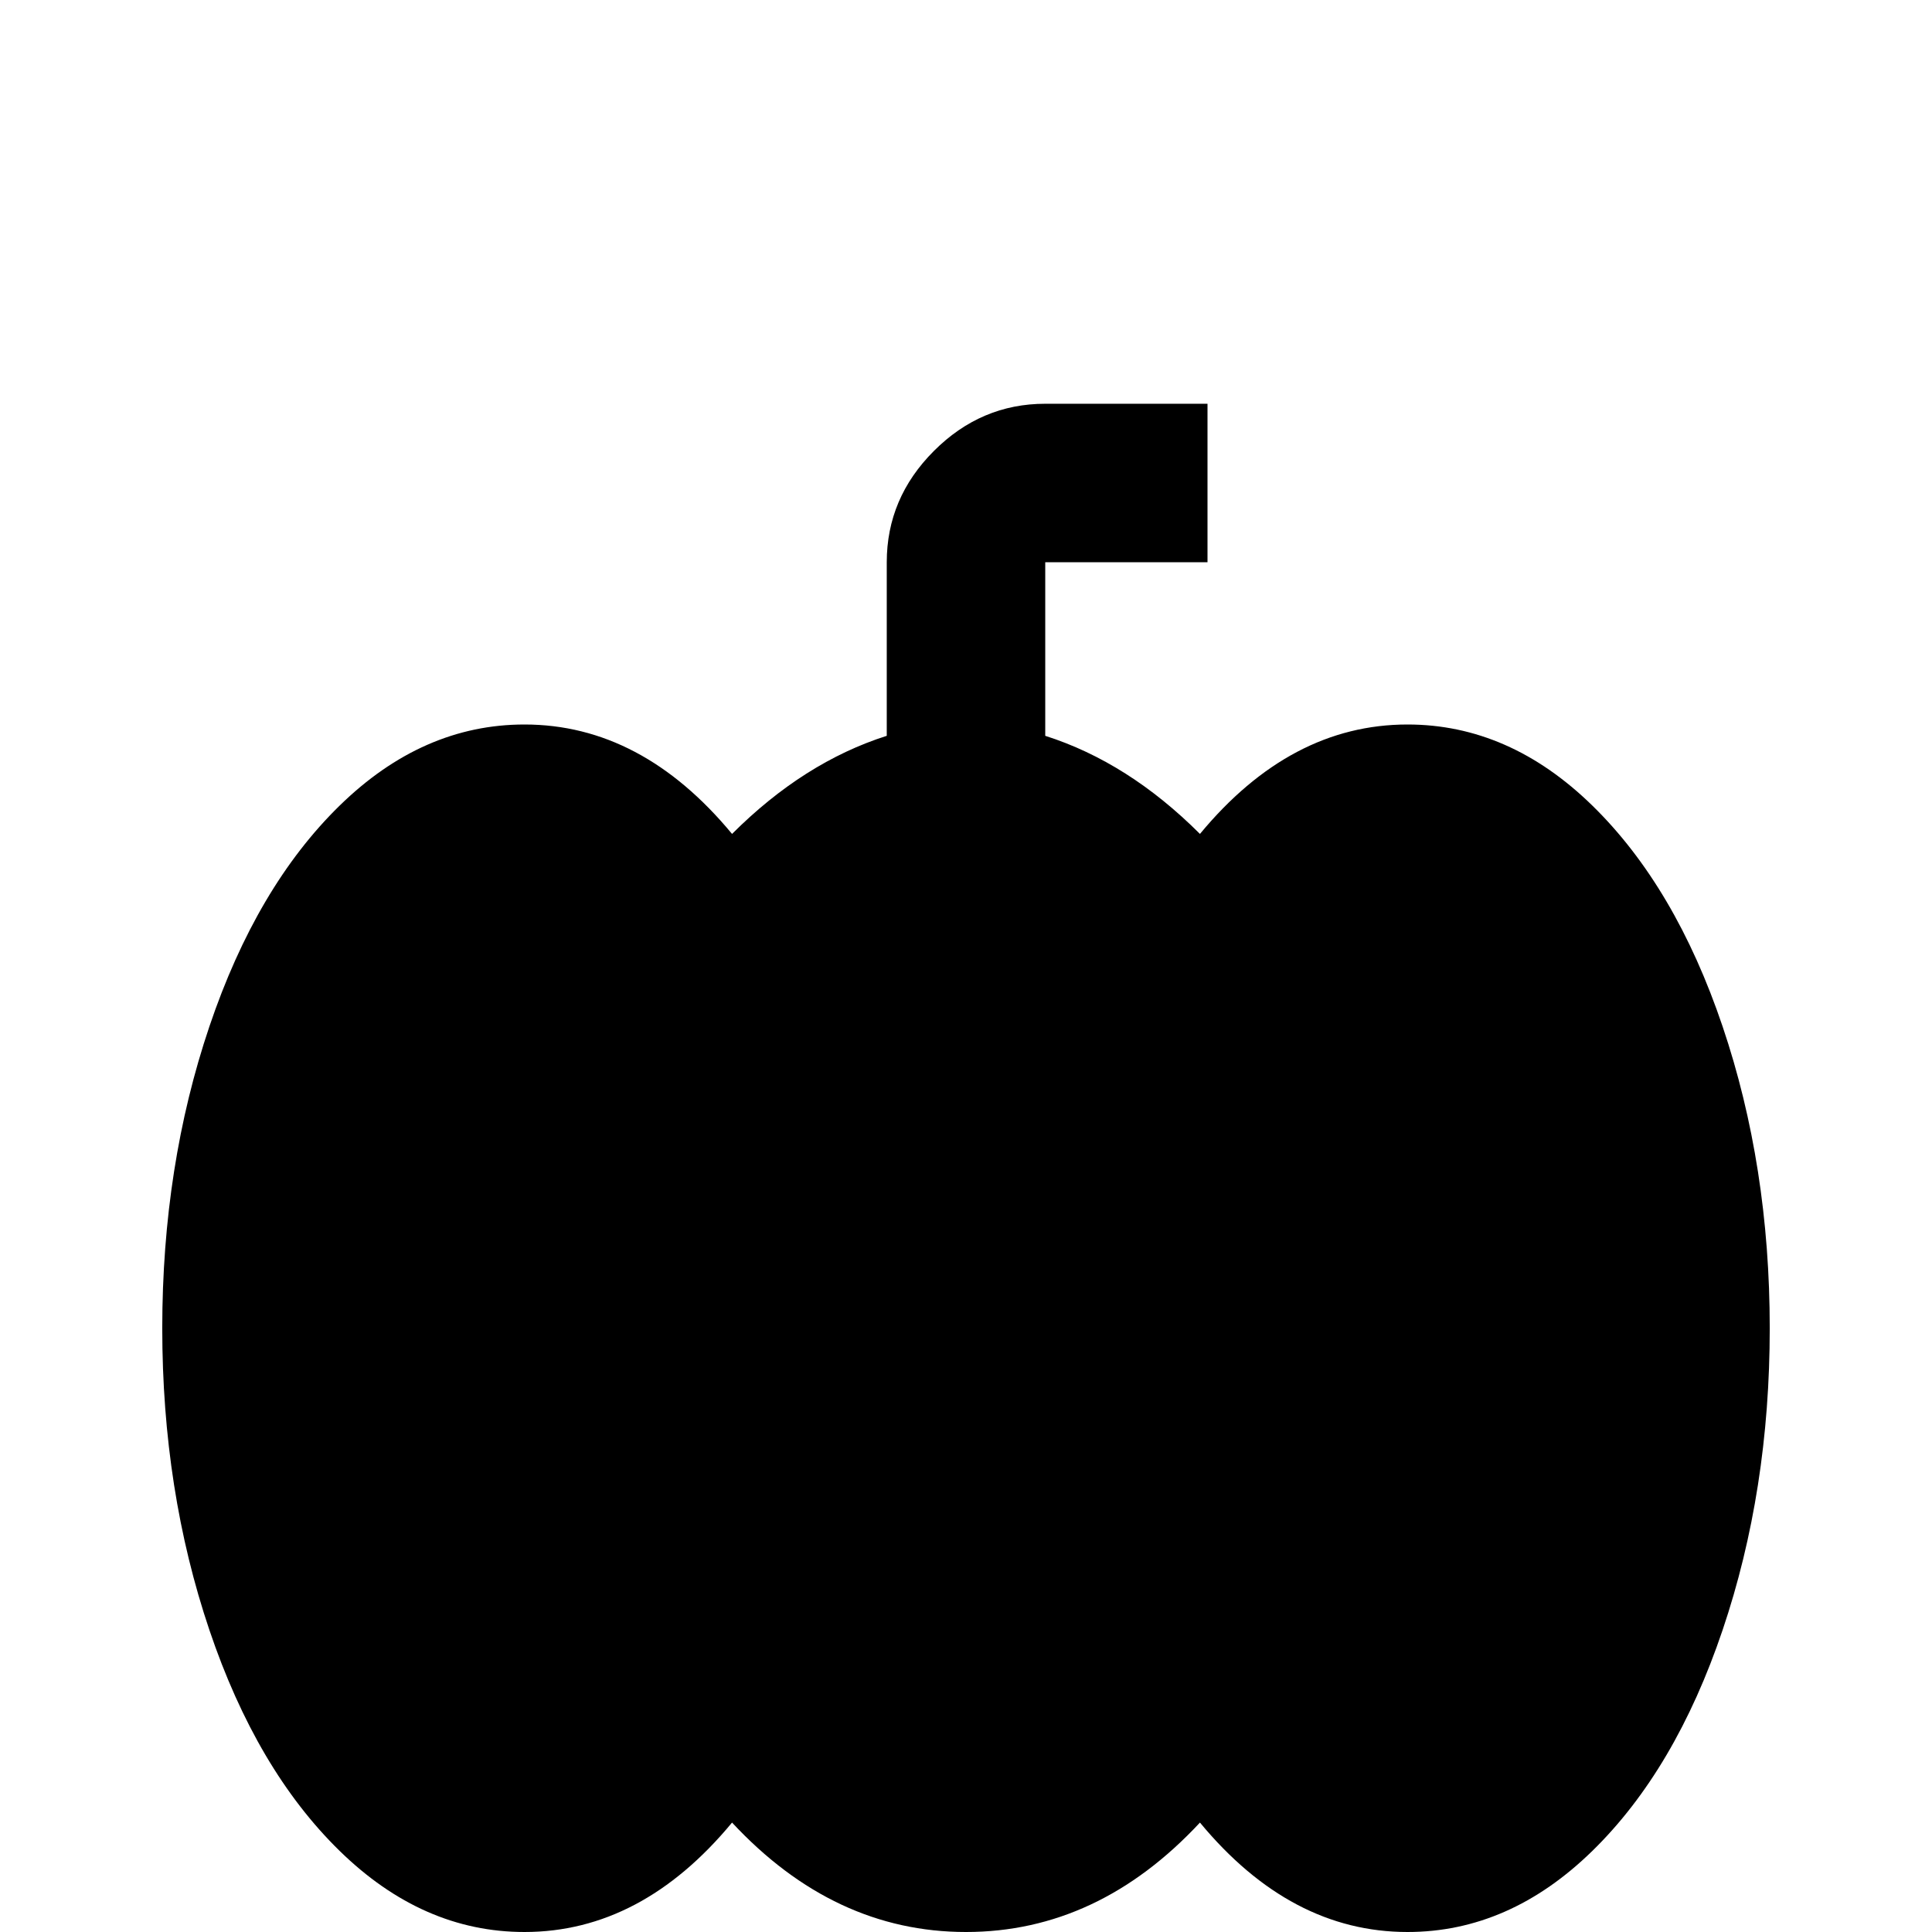 <svg xmlns="http://www.w3.org/2000/svg" viewBox="0 -512 512 512">
	<path fill="#000000" d="M139 -320Q170 -320 194 -291Q213 -310 235 -317V-363Q235 -380 247.5 -392.5Q260 -405 277 -405H320V-363H277V-317Q299 -310 318 -291Q342 -320 373 -320Q400 -320 422 -298.5Q444 -277 456.5 -240Q469 -203 469 -160Q469 -117 456.5 -80Q444 -43 422 -21.5Q400 0 373 0Q342 0 318 -29Q291 0 256 0Q221 0 194 -29Q170 0 139 0Q112 0 90 -21.5Q68 -43 55.5 -80Q43 -117 43 -160Q43 -203 55.5 -240Q68 -277 90 -298.5Q112 -320 139 -320Z"/>
</svg>
